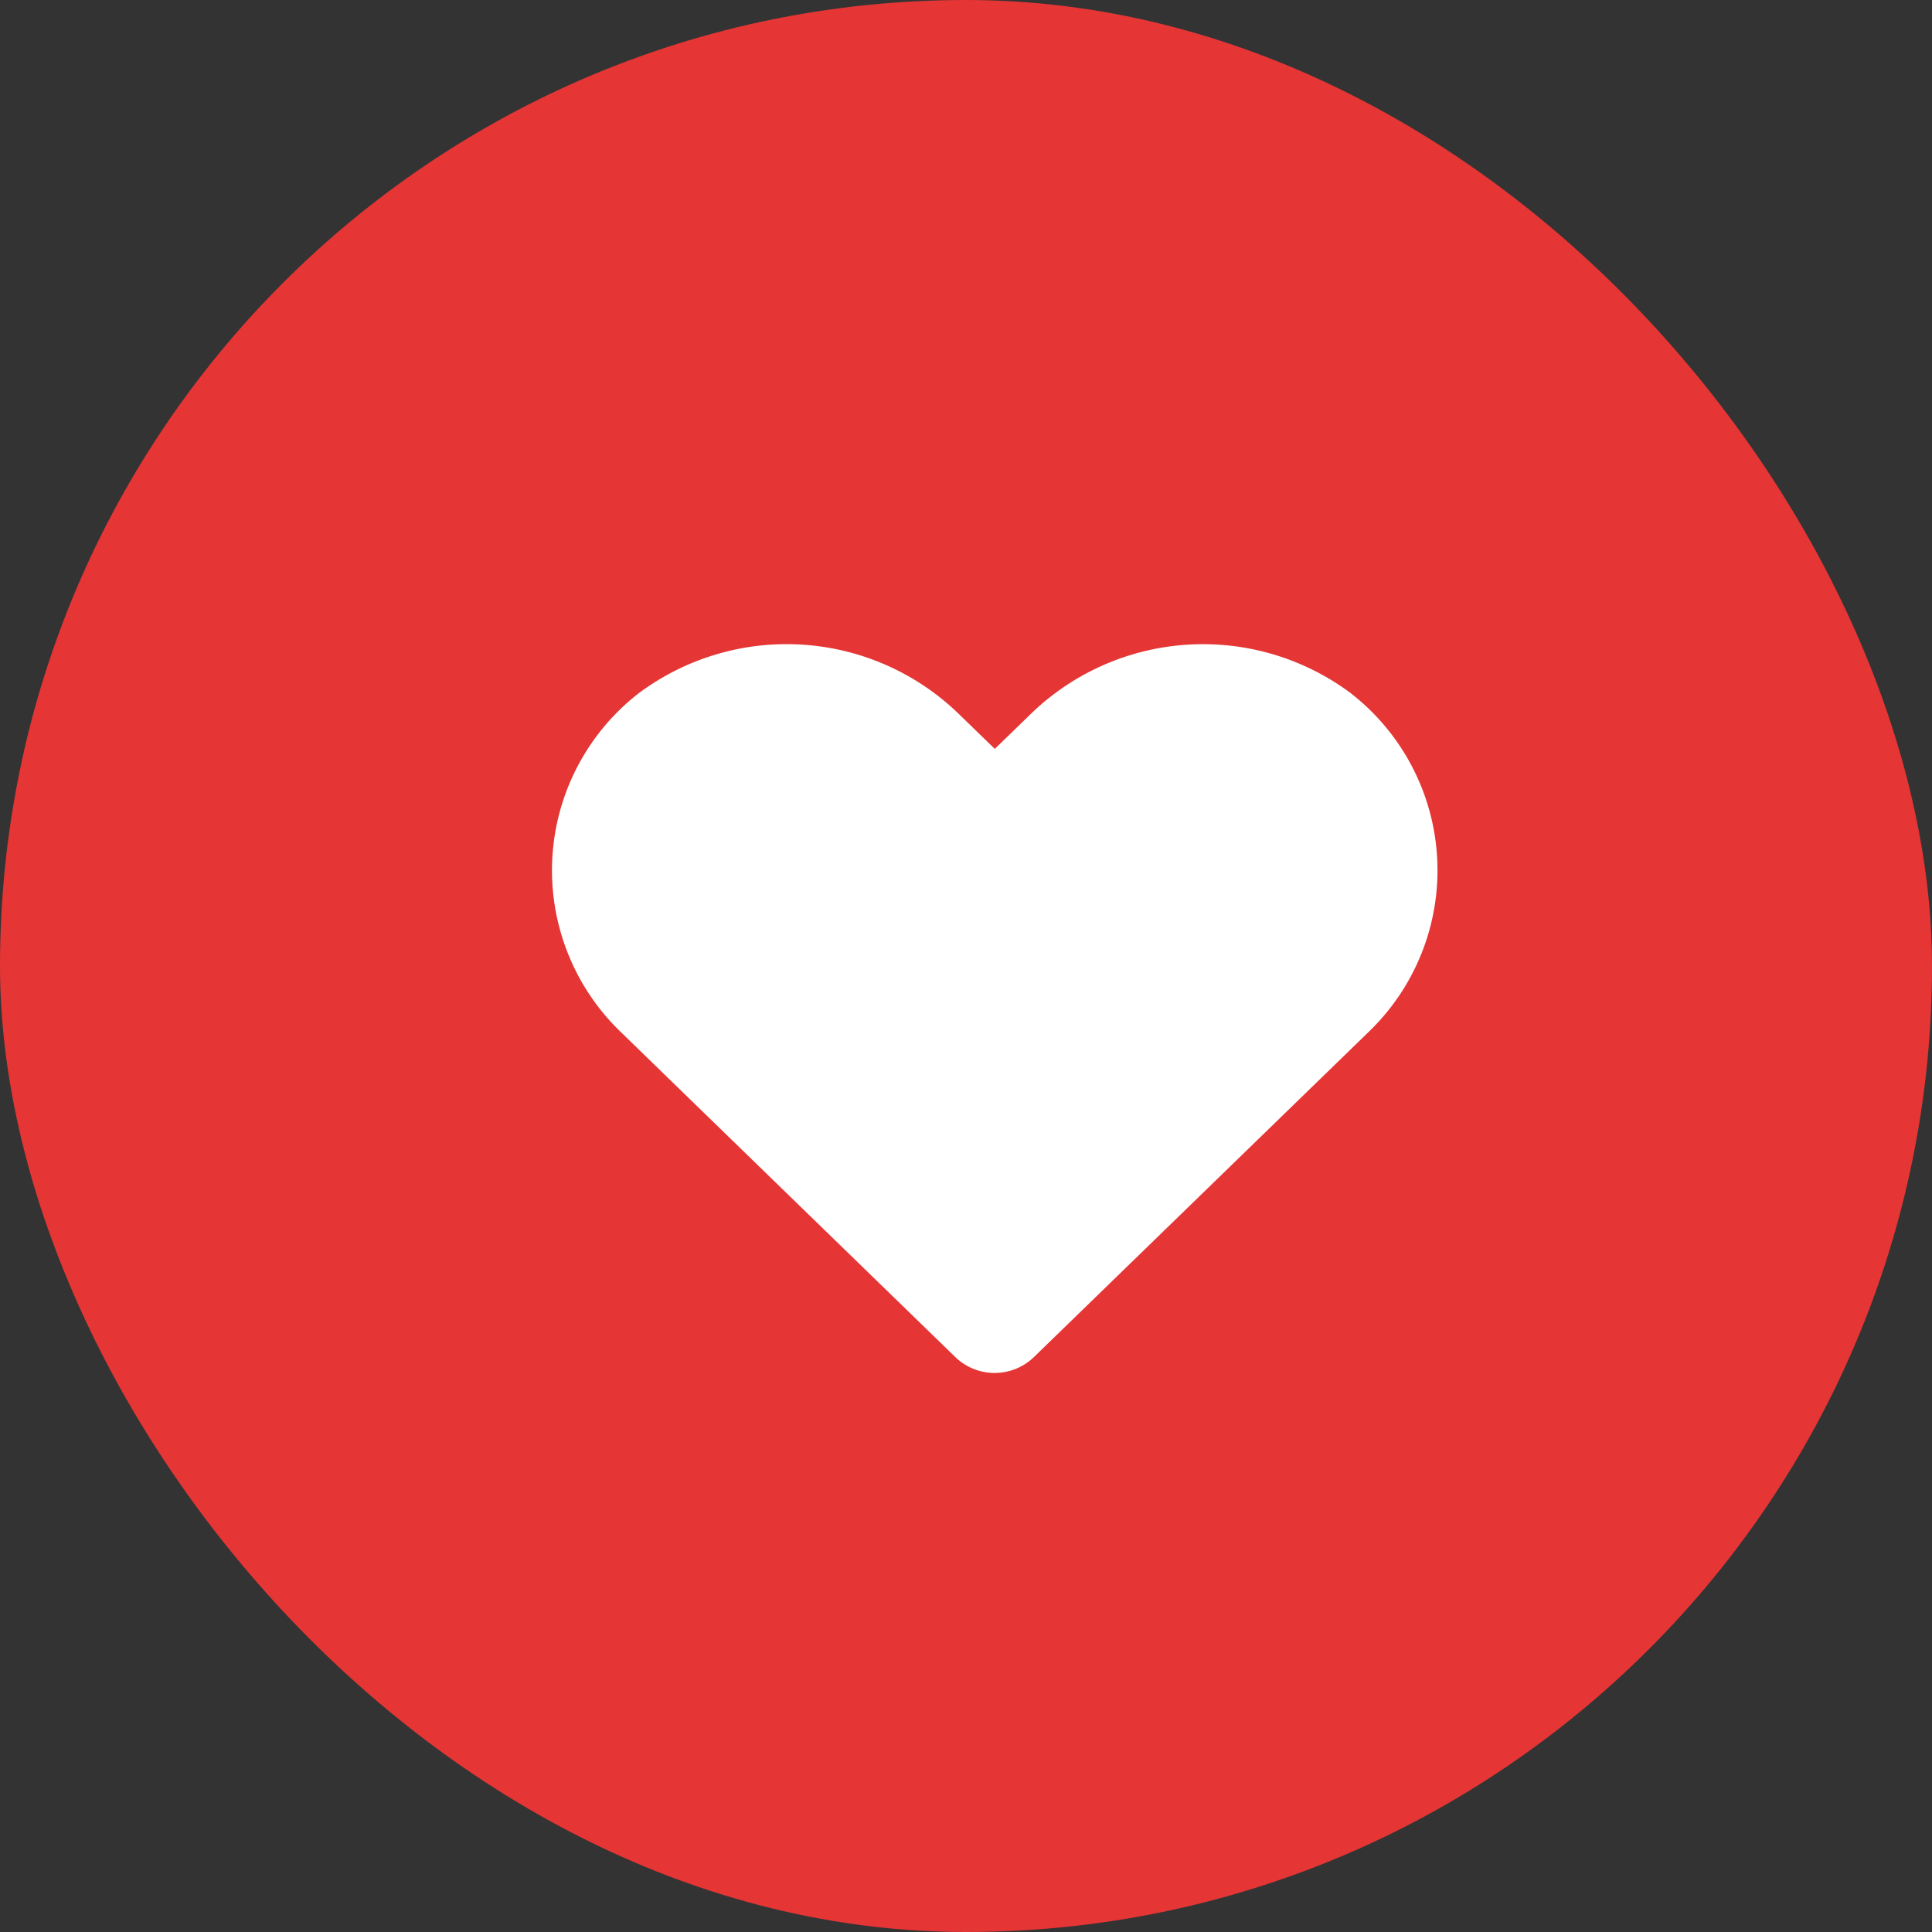 <svg xmlns="http://www.w3.org/2000/svg" width="21" height="21" viewBox="0 0 21 21">
    <rect x="0" y="0" width="21" height="21" fill="#333333" stroke="none"/>
    <defs>
        <style>.a{fill:#e53535;}.b{fill:#fff;}</style>
    </defs>
    <rect class="a" width="21" height="21" rx="10.5" />
    <path class="b"
        d="M8.691,2.789a2.689,2.689,0,0,0-3.508.24l-.37.359-.37-.359a2.688,2.688,0,0,0-3.508-.24A2.438,2.438,0,0,0,.748,6.466L4.385,10a.615.615,0,0,0,.852,0L8.875,6.466a2.436,2.436,0,0,0-.184-3.676Z"
        transform="translate(6 4.752)" />
</svg>
